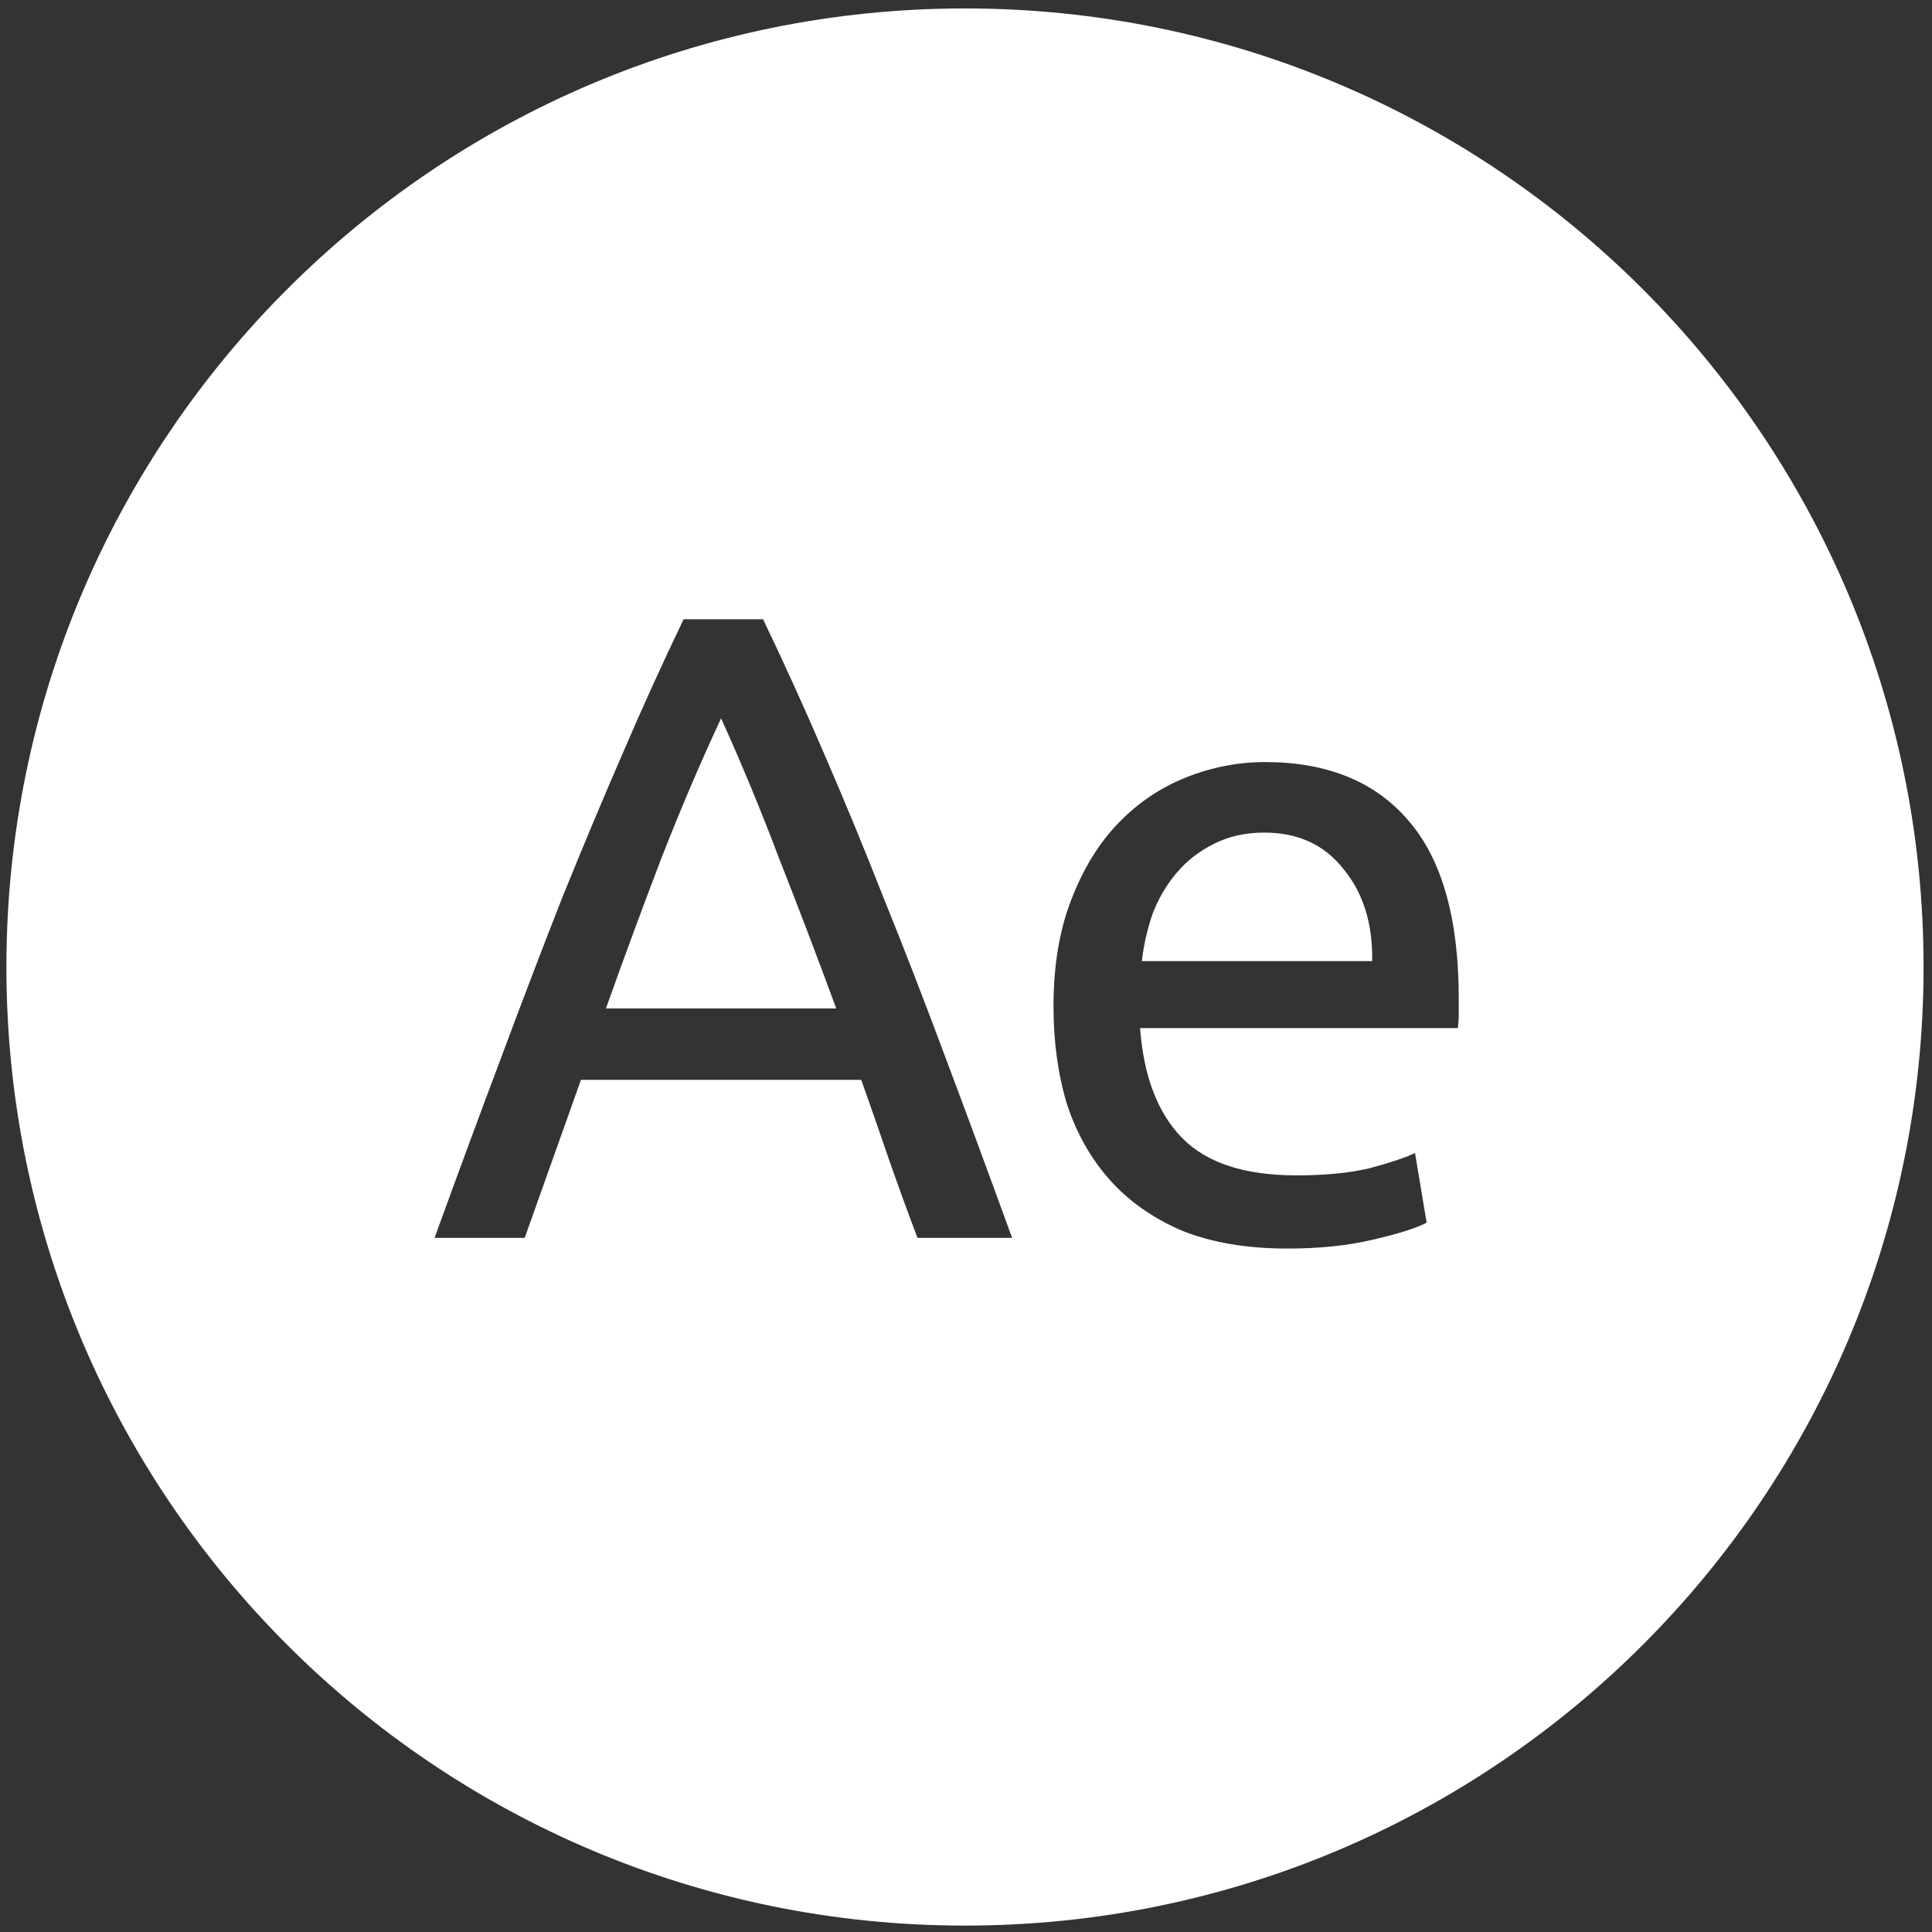 <svg width="186" height="186" viewBox="0 0 186 186" fill="none" xmlns="http://www.w3.org/2000/svg">
<rect x="0" y="0" width="186" height="186" fill="#333333" stroke="none"/>
<path fill-rule="evenodd" clip-rule="evenodd" d="M92.902 0.812C41.935 0.812 0.617 42.13 0.617 93.098C0.617 144.065 41.935 185.383 92.902 185.383C143.87 185.383 185.188 144.065 185.188 93.098C185.188 42.13 143.87 0.812 92.902 0.812ZM85.578 111.609C86.438 114.073 87.354 116.594 88.328 119.172H97.438C95.146 112.87 92.998 107.055 90.992 101.727C88.987 96.341 87.011 91.242 85.063 86.43C83.172 81.617 81.281 77.034 79.391 72.68C77.5 68.268 75.524 63.914 73.461 59.617H65.813C63.75 63.914 61.774 68.268 59.883 72.68C57.992 77.034 56.073 81.617 54.125 86.43C52.235 91.242 50.287 96.341 48.282 101.727C46.276 107.055 44.128 112.87 41.836 119.172H50.516L55.93 103.961H82.914C83.831 106.539 84.719 109.089 85.578 111.609ZM75.008 82.648C76.841 87.289 78.675 92.102 80.508 97.086H58.336C60.112 92.102 61.888 87.289 63.664 82.648C65.498 77.951 67.417 73.453 69.422 69.156C71.37 73.453 73.232 77.951 75.008 82.648ZM103.143 86.602C101.997 89.523 101.424 92.961 101.424 96.914C101.424 100.294 101.854 103.417 102.714 106.281C103.63 109.089 105.005 111.523 106.838 113.586C108.672 115.648 110.992 117.281 113.799 118.484C116.664 119.63 120.044 120.203 123.94 120.203C127.034 120.203 129.784 119.917 132.19 119.344C134.654 118.771 136.372 118.227 137.346 117.711L136.229 111.008C135.255 111.466 133.794 111.953 131.846 112.469C129.956 112.927 127.607 113.156 124.799 113.156C119.815 113.156 116.148 111.953 113.799 109.547C111.45 107.141 110.104 103.617 109.76 98.977H140.354C140.411 98.518 140.44 98.031 140.44 97.516V96.141C140.44 88.463 138.836 82.763 135.628 79.039C132.419 75.258 127.807 73.367 121.792 73.367C119.214 73.367 116.693 73.854 114.229 74.828C111.766 75.802 109.589 77.263 107.698 79.211C105.807 81.159 104.289 83.622 103.143 86.602ZM129.354 83.68C131.245 85.971 132.161 88.922 132.104 92.531H109.932C110.104 90.984 110.448 89.466 110.964 87.977C111.536 86.487 112.31 85.169 113.284 84.023C114.258 82.878 115.432 81.961 116.807 81.273C118.24 80.529 119.872 80.156 121.706 80.156C124.971 80.156 127.521 81.331 129.354 83.68Z" fill="white"/>
</svg>
